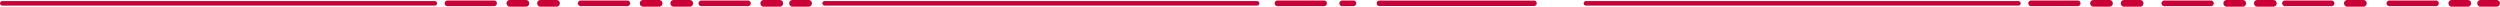 <?xml version="1.0" encoding="UTF-8" standalone="no"?>
<!-- Created with Inkscape (http://www.inkscape.org/) -->

<svg
   xmlns:dc="http://purl.org/dc/elements/1.1/"
   xmlns:cc="http://creativecommons.org/ns#"
   xmlns:rdf="http://www.w3.org/1999/02/22-rdf-syntax-ns#"
   xmlns:svg="http://www.w3.org/2000/svg"
   xmlns="http://www.w3.org/2000/svg"
   xmlns:sodipodi="http://sodipodi.sourceforge.net/DTD/sodipodi-0.dtd"
   xmlns:inkscape="http://www.inkscape.org/namespaces/inkscape"
   width="734.774mm"
   height="1.953mm"
   viewBox="0 0 734.774 1.953"
   version="1.1"
   id="svg7606"
   inkscape:version="0.92.2 (5c3e80d, 2017-08-06)"
   sodipodi:docname="groundLineLarge.svg">
  <defs
     id="defs7600" />
  <sodipodi:namedview
     id="base"
     pagecolor="#ffffff"
     bordercolor="#666666"
     borderopacity="1.0"
     inkscape:pageopacity="0.0"
     inkscape:pageshadow="2"
     inkscape:zoom="0.12374369"
     inkscape:cx="2014.0157"
     inkscape:cy="264.91843"
     inkscape:document-units="mm"
     inkscape:current-layer="layer1"
     showgrid="false"
     fit-margin-top="0"
     fit-margin-left="0"
     fit-margin-right="0"
     fit-margin-bottom="0"
     inkscape:window-width="1024"
     inkscape:window-height="705"
     inkscape:window-x="-8"
     inkscape:window-y="-8"
     inkscape:window-maximized="1" />
  <g
     inkscape:label="Layer 1"
     inkscape:groupmode="layer"
     id="layer1"
     transform="translate(364.231,-143.321)">
    <g
       id="g8296">
      <path
         style="fill:none;stroke:#c90136;stroke-width:1.64;stroke-linecap:round;stroke-linejoin:miter;stroke-miterlimit:4;stroke-dasharray:none;stroke-opacity:1"
         d="m -144.383,144.298 h -13.731"
         id="path7427"
         inkscape:connector-curvature="0" />
      <path
         inkscape:connector-curvature="0"
         style="fill:none;stroke:#c90136;stroke-width:1.953;stroke-linecap:round;stroke-linejoin:miter;stroke-miterlimit:4;stroke-dasharray:none;stroke-opacity:1"
         d="m -135.045,144.298 h -4.725"
         id="path7429" />
      <path
         style="fill:none;stroke:#c90136;stroke-width:1.338;stroke-linecap:round;stroke-linejoin:miter;stroke-miterlimit:4;stroke-dasharray:none;stroke-opacity:1"
         d="M 5.245,144.298 H -121.864"
         id="path7431"
         inkscape:connector-curvature="0" />
      <path
         id="path7433"
         d="m -126.579,144.298 h -4.725"
         style="fill:none;stroke:#c90136;stroke-width:1.953;stroke-linecap:round;stroke-linejoin:miter;stroke-miterlimit:4;stroke-dasharray:none;stroke-opacity:1"
         inkscape:connector-curvature="0" />
      <path
         inkscape:connector-curvature="0"
         id="path7435"
         d="M 24.95,144.298 H 11.219"
         style="fill:none;stroke:#c90136;stroke-width:1.64;stroke-linecap:round;stroke-linejoin:miter;stroke-miterlimit:4;stroke-dasharray:none;stroke-opacity:1" />
      <path
         id="path7437"
         d="M 33.576,144.298 H 30.242"
         style="fill:none;stroke:#c90136;stroke-width:1.64;stroke-linecap:round;stroke-linejoin:miter;stroke-miterlimit:4;stroke-dasharray:none;stroke-opacity:1"
         inkscape:connector-curvature="0" />
      <path
         inkscape:connector-curvature="0"
         id="path7439"
         d="m 86.648,144.298 h -45.467"
         style="fill:none;stroke:#c90136;stroke-width:1.587;stroke-linecap:round;stroke-linejoin:miter;stroke-miterlimit:4;stroke-dasharray:none;stroke-opacity:1" />
      <path
         inkscape:connector-curvature="0"
         id="path7441"
         d="m -179.837,144.298 h -13.731"
         style="fill:none;stroke:#c90136;stroke-width:1.64;stroke-linecap:round;stroke-linejoin:miter;stroke-miterlimit:4;stroke-dasharray:none;stroke-opacity:1" />
      <path
         id="path7443"
         d="m -170.5,144.298 h -4.725"
         style="fill:none;stroke:#c90136;stroke-width:1.953;stroke-linecap:round;stroke-linejoin:miter;stroke-miterlimit:4;stroke-dasharray:none;stroke-opacity:1"
         inkscape:connector-curvature="0" />
      <path
         inkscape:connector-curvature="0"
         style="fill:none;stroke:#c90136;stroke-width:1.953;stroke-linecap:round;stroke-linejoin:miter;stroke-miterlimit:4;stroke-dasharray:none;stroke-opacity:1"
         d="m -161.504,144.298 h -4.725"
         id="path7445" />
      <path
         style="fill:none;stroke:#c90136;stroke-width:1.64;stroke-linecap:round;stroke-linejoin:miter;stroke-miterlimit:4;stroke-dasharray:none;stroke-opacity:1"
         d="m -218.996,144.298 h -13.731"
         id="path7447"
         inkscape:connector-curvature="0" />
      <path
         inkscape:connector-curvature="0"
         style="fill:none;stroke:#c90136;stroke-width:1.953;stroke-linecap:round;stroke-linejoin:miter;stroke-miterlimit:4;stroke-dasharray:none;stroke-opacity:1"
         d="m -209.658,144.298 h -4.725"
         id="path7449" />
      <path
         id="path7451"
         d="M -200.662,144.298 H -205.387"
         style="fill:none;stroke:#c90136;stroke-width:1.953;stroke-linecap:round;stroke-linejoin:miter;stroke-miterlimit:4;stroke-dasharray:none;stroke-opacity:1"
         inkscape:connector-curvature="0" />
      <path
         inkscape:connector-curvature="0"
         id="path7453"
         d="M -236.444,144.298 H -363.552"
         style="fill:none;stroke:#c90136;stroke-width:1.338;stroke-linecap:round;stroke-linejoin:miter;stroke-miterlimit:4;stroke-dasharray:none;stroke-opacity:1" />
      <path
         inkscape:connector-curvature="0"
         id="path7455"
         d="M 321.057,144.298 H 307.325"
         style="fill:none;stroke:#c90136;stroke-width:1.64;stroke-linecap:round;stroke-linejoin:miter;stroke-miterlimit:4;stroke-dasharray:none;stroke-opacity:1" />
      <path
         id="path7457"
         d="m 330.394,144.298 h -4.725"
         style="fill:none;stroke:#c90136;stroke-width:1.953;stroke-linecap:round;stroke-linejoin:miter;stroke-miterlimit:4;stroke-dasharray:none;stroke-opacity:1"
         inkscape:connector-curvature="0" />
      <path
         style="fill:none;stroke:#c90136;stroke-width:1.64;stroke-linecap:round;stroke-linejoin:miter;stroke-miterlimit:4;stroke-dasharray:none;stroke-opacity:1"
         d="M 285.602,144.298 H 271.871"
         id="path7461"
         inkscape:connector-curvature="0" />
      <path
         inkscape:connector-curvature="0"
         style="fill:none;stroke:#c90136;stroke-width:1.953;stroke-linecap:round;stroke-linejoin:miter;stroke-miterlimit:4;stroke-dasharray:none;stroke-opacity:1"
         d="m 294.94,144.298 h -4.725"
         id="path7463" />
      <path
         id="path7465"
         d="m 303.936,144.298 h -4.725"
         style="fill:none;stroke:#c90136;stroke-width:1.953;stroke-linecap:round;stroke-linejoin:miter;stroke-miterlimit:4;stroke-dasharray:none;stroke-opacity:1"
         inkscape:connector-curvature="0" />
      <path
         inkscape:connector-curvature="0"
         id="path7467"
         d="M 246.444,144.298 H 232.712"
         style="fill:none;stroke:#c90136;stroke-width:1.64;stroke-linecap:round;stroke-linejoin:miter;stroke-miterlimit:4;stroke-dasharray:none;stroke-opacity:1" />
      <path
         id="path7469"
         d="m 255.782,144.298 h -4.725"
         style="fill:none;stroke:#c90136;stroke-width:1.953;stroke-linecap:round;stroke-linejoin:miter;stroke-miterlimit:4;stroke-dasharray:none;stroke-opacity:1"
         inkscape:connector-curvature="0" />
      <path
         inkscape:connector-curvature="0"
         style="fill:none;stroke:#c90136;stroke-width:1.953;stroke-linecap:round;stroke-linejoin:miter;stroke-miterlimit:4;stroke-dasharray:none;stroke-opacity:1"
         d="m 264.778,144.298 h -4.725"
         id="path7471" />
      <path
         style="fill:none;stroke:#c90136;stroke-width:1.338;stroke-linecap:round;stroke-linejoin:miter;stroke-miterlimit:4;stroke-dasharray:none;stroke-opacity:1"
         d="M 228.995,144.298 H 101.887"
         id="path7473"
         inkscape:connector-curvature="0" />
      <path
         style="fill:none;stroke:#c90136;stroke-width:1.64;stroke-linecap:round;stroke-linejoin:miter;stroke-miterlimit:4;stroke-dasharray:none;stroke-opacity:1"
         d="M 351.748,144.298 H 338.017"
         id="path7509"
         inkscape:connector-curvature="0" />
      <path
         inkscape:connector-curvature="0"
         style="fill:none;stroke:#c90136;stroke-width:1.953;stroke-linecap:round;stroke-linejoin:miter;stroke-miterlimit:4;stroke-dasharray:none;stroke-opacity:1"
         d="m 361.086,144.298 h -4.725"
         id="path7511" />
      <path
         id="path7513"
         d="M 369.553,144.298 H 364.828"
         style="fill:none;stroke:#c90136;stroke-width:1.953;stroke-linecap:round;stroke-linejoin:miter;stroke-miterlimit:4;stroke-dasharray:none;stroke-opacity:1"
         inkscape:connector-curvature="0" />
    </g>
  </g>
</svg>
